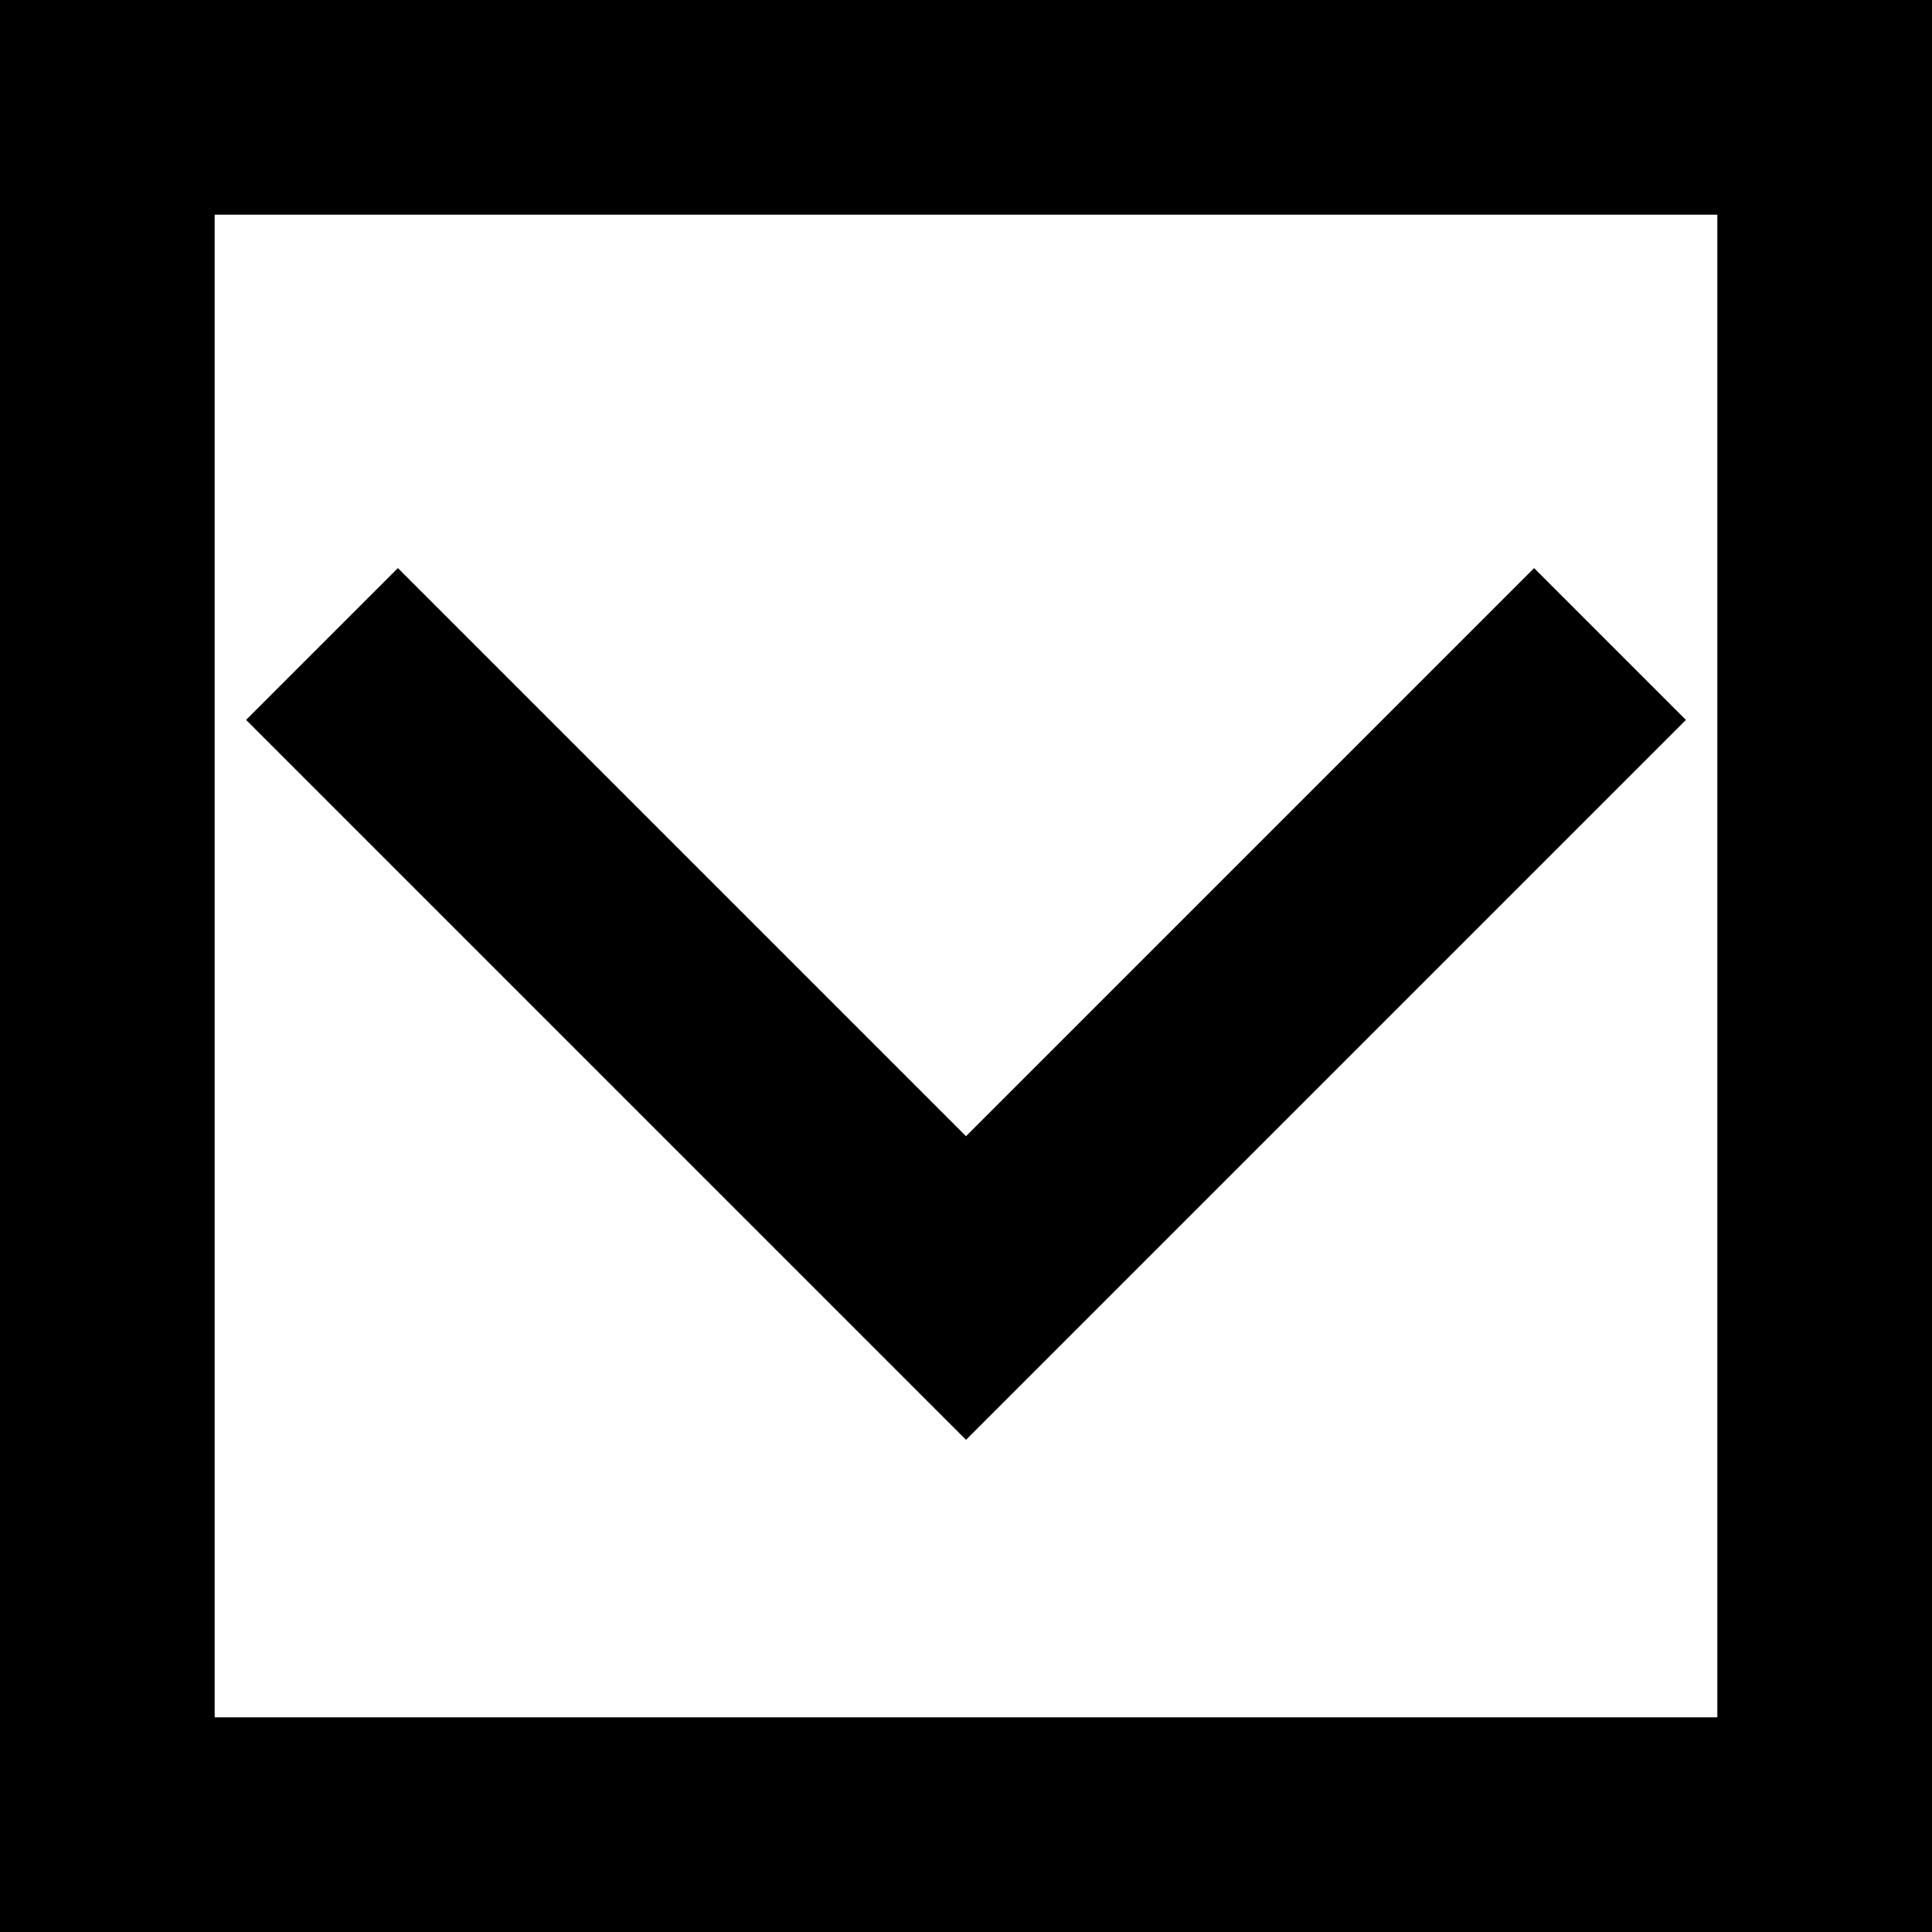 <?xml version="1.0" ?>
<svg width="18" height="18" xmlns="http://www.w3.org/2000/svg">
<g stroke="black" stroke-width="2" fill="none">
	<rect x="1" y="1" width="16" height="16" />
	<polyline points="3,6 9,12 15,6" />
</g>
</svg>